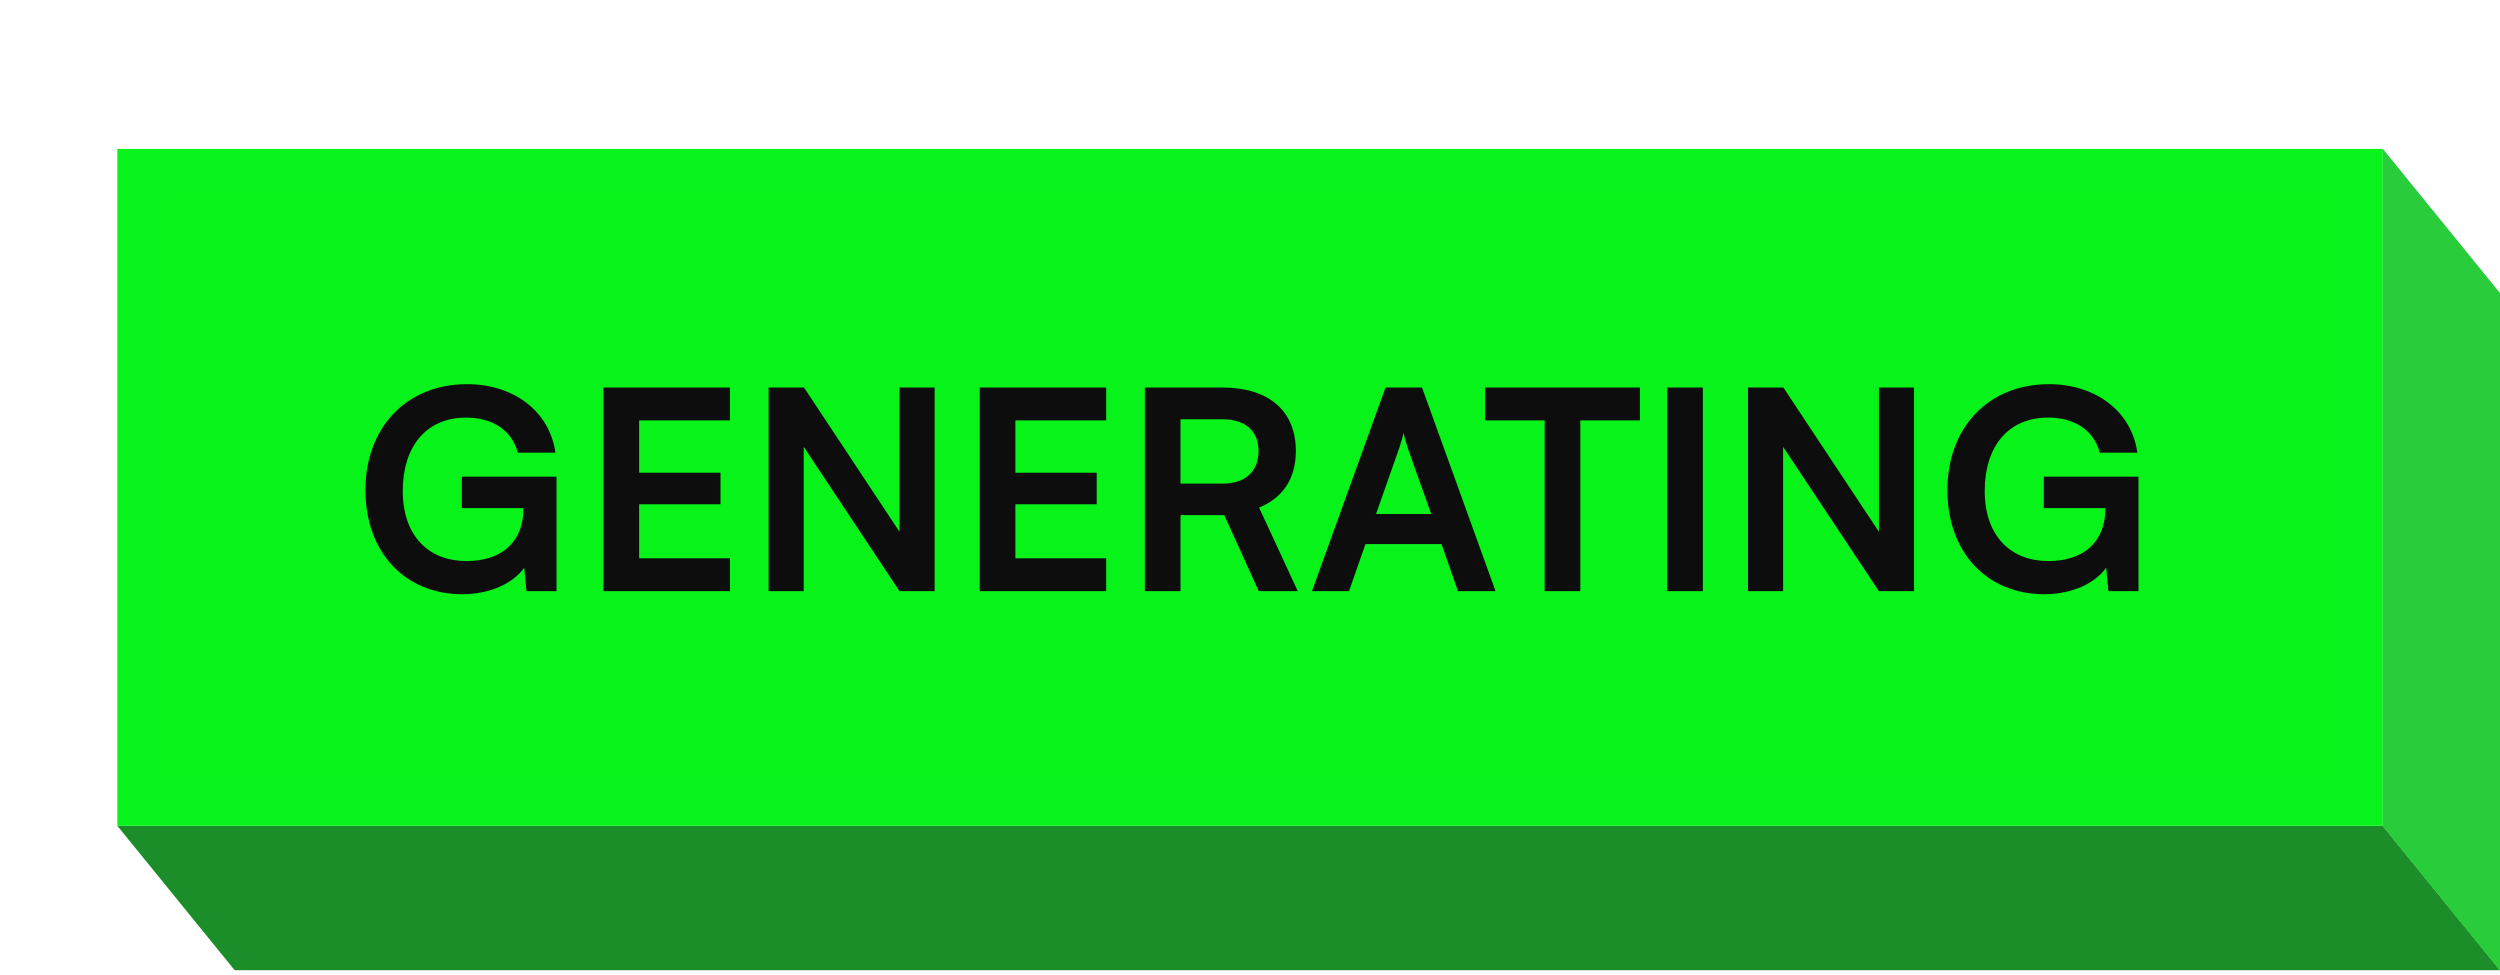 <svg width="277" height="108" viewBox="0 0 277 108" fill="none" xmlns="http://www.w3.org/2000/svg">
<path d="M26 107.5L276.999 107.5L264 91.5L13 91.5L26 107.5Z" fill="#1B8D29"/>
<path d="M264 91.5L264 16.5L277 32.5L277 107.501L264 91.5Z" fill="#29CD3C"/>
<path d="M264 91.5L264 16.5L277 32.5L277 107.501L264 91.5Z" fill="#29CD3C"/>
<rect x="15.572" y="19.072" width="245.856" height="69.856" fill="#08F31A" stroke="#08F31B" stroke-width="5.144"/>
<path d="M51.665 46.27C47.189 46.27 44.627 49.511 44.627 54.388C44.627 59.419 47.529 62.166 51.696 62.166C55.615 62.166 57.992 60.006 57.992 56.394V56.302H51.171V52.814H61.665V65.5H58.332L58.085 62.907C56.85 64.636 54.288 65.84 51.233 65.84C44.905 65.84 40.491 61.24 40.491 54.295C40.491 47.443 44.967 42.566 51.757 42.566C56.912 42.566 60.894 45.56 61.542 50.159H57.375C56.665 47.505 54.381 46.27 51.665 46.27ZM80.88 65.5H66.866V42.937H80.88V46.579H70.817V52.382H79.83V55.87H70.817V61.858H80.88V65.5ZM89.052 65.5H85.163V42.937H89.083L99.67 58.925V42.937H103.559V65.5H99.67L89.052 49.511V65.5ZM122.567 65.5H108.554V42.937H122.567V46.579H112.505V52.382H121.518V55.87H112.505V61.858H122.567V65.5ZM130.802 65.5H126.851V42.937H135.462C140.586 42.937 143.58 45.529 143.58 49.974C143.58 52.999 142.16 55.16 139.506 56.24L143.796 65.5H139.475L135.648 57.074H130.802V65.5ZM130.802 46.456V53.586H135.462C137.963 53.586 139.444 52.258 139.444 49.974C139.444 47.721 137.963 46.456 135.462 46.456H130.802ZM149.473 65.5H145.368L153.517 42.937H157.56L165.709 65.5H161.542L159.721 60.284H151.294L149.473 65.5ZM155.029 49.666L152.467 56.95H158.579L155.986 49.666C155.801 49.079 155.585 48.4 155.523 47.937C155.431 48.369 155.245 49.048 155.029 49.666ZM164.543 46.579V42.937H181.705V46.579H175.1V65.5H171.149V46.579H164.543ZM188.676 42.937V65.5H184.725V42.937H188.676ZM197.567 65.5H193.678V42.937H197.598L208.185 58.925V42.937H212.074V65.5H208.185L197.567 49.511V65.5ZM226.946 46.27C222.47 46.27 219.908 49.511 219.908 54.388C219.908 59.419 222.81 62.166 226.977 62.166C230.897 62.166 233.273 60.006 233.273 56.394V56.302H226.452V52.814H236.946V65.5H233.613L233.366 62.907C232.131 64.636 229.569 65.84 226.514 65.84C220.186 65.84 215.772 61.24 215.772 54.295C215.772 47.443 220.248 42.566 227.038 42.566C232.193 42.566 236.175 45.56 236.823 50.159H232.656C231.946 47.505 229.662 46.27 226.946 46.27Z" fill="#0D0D0D"/>
</svg>
